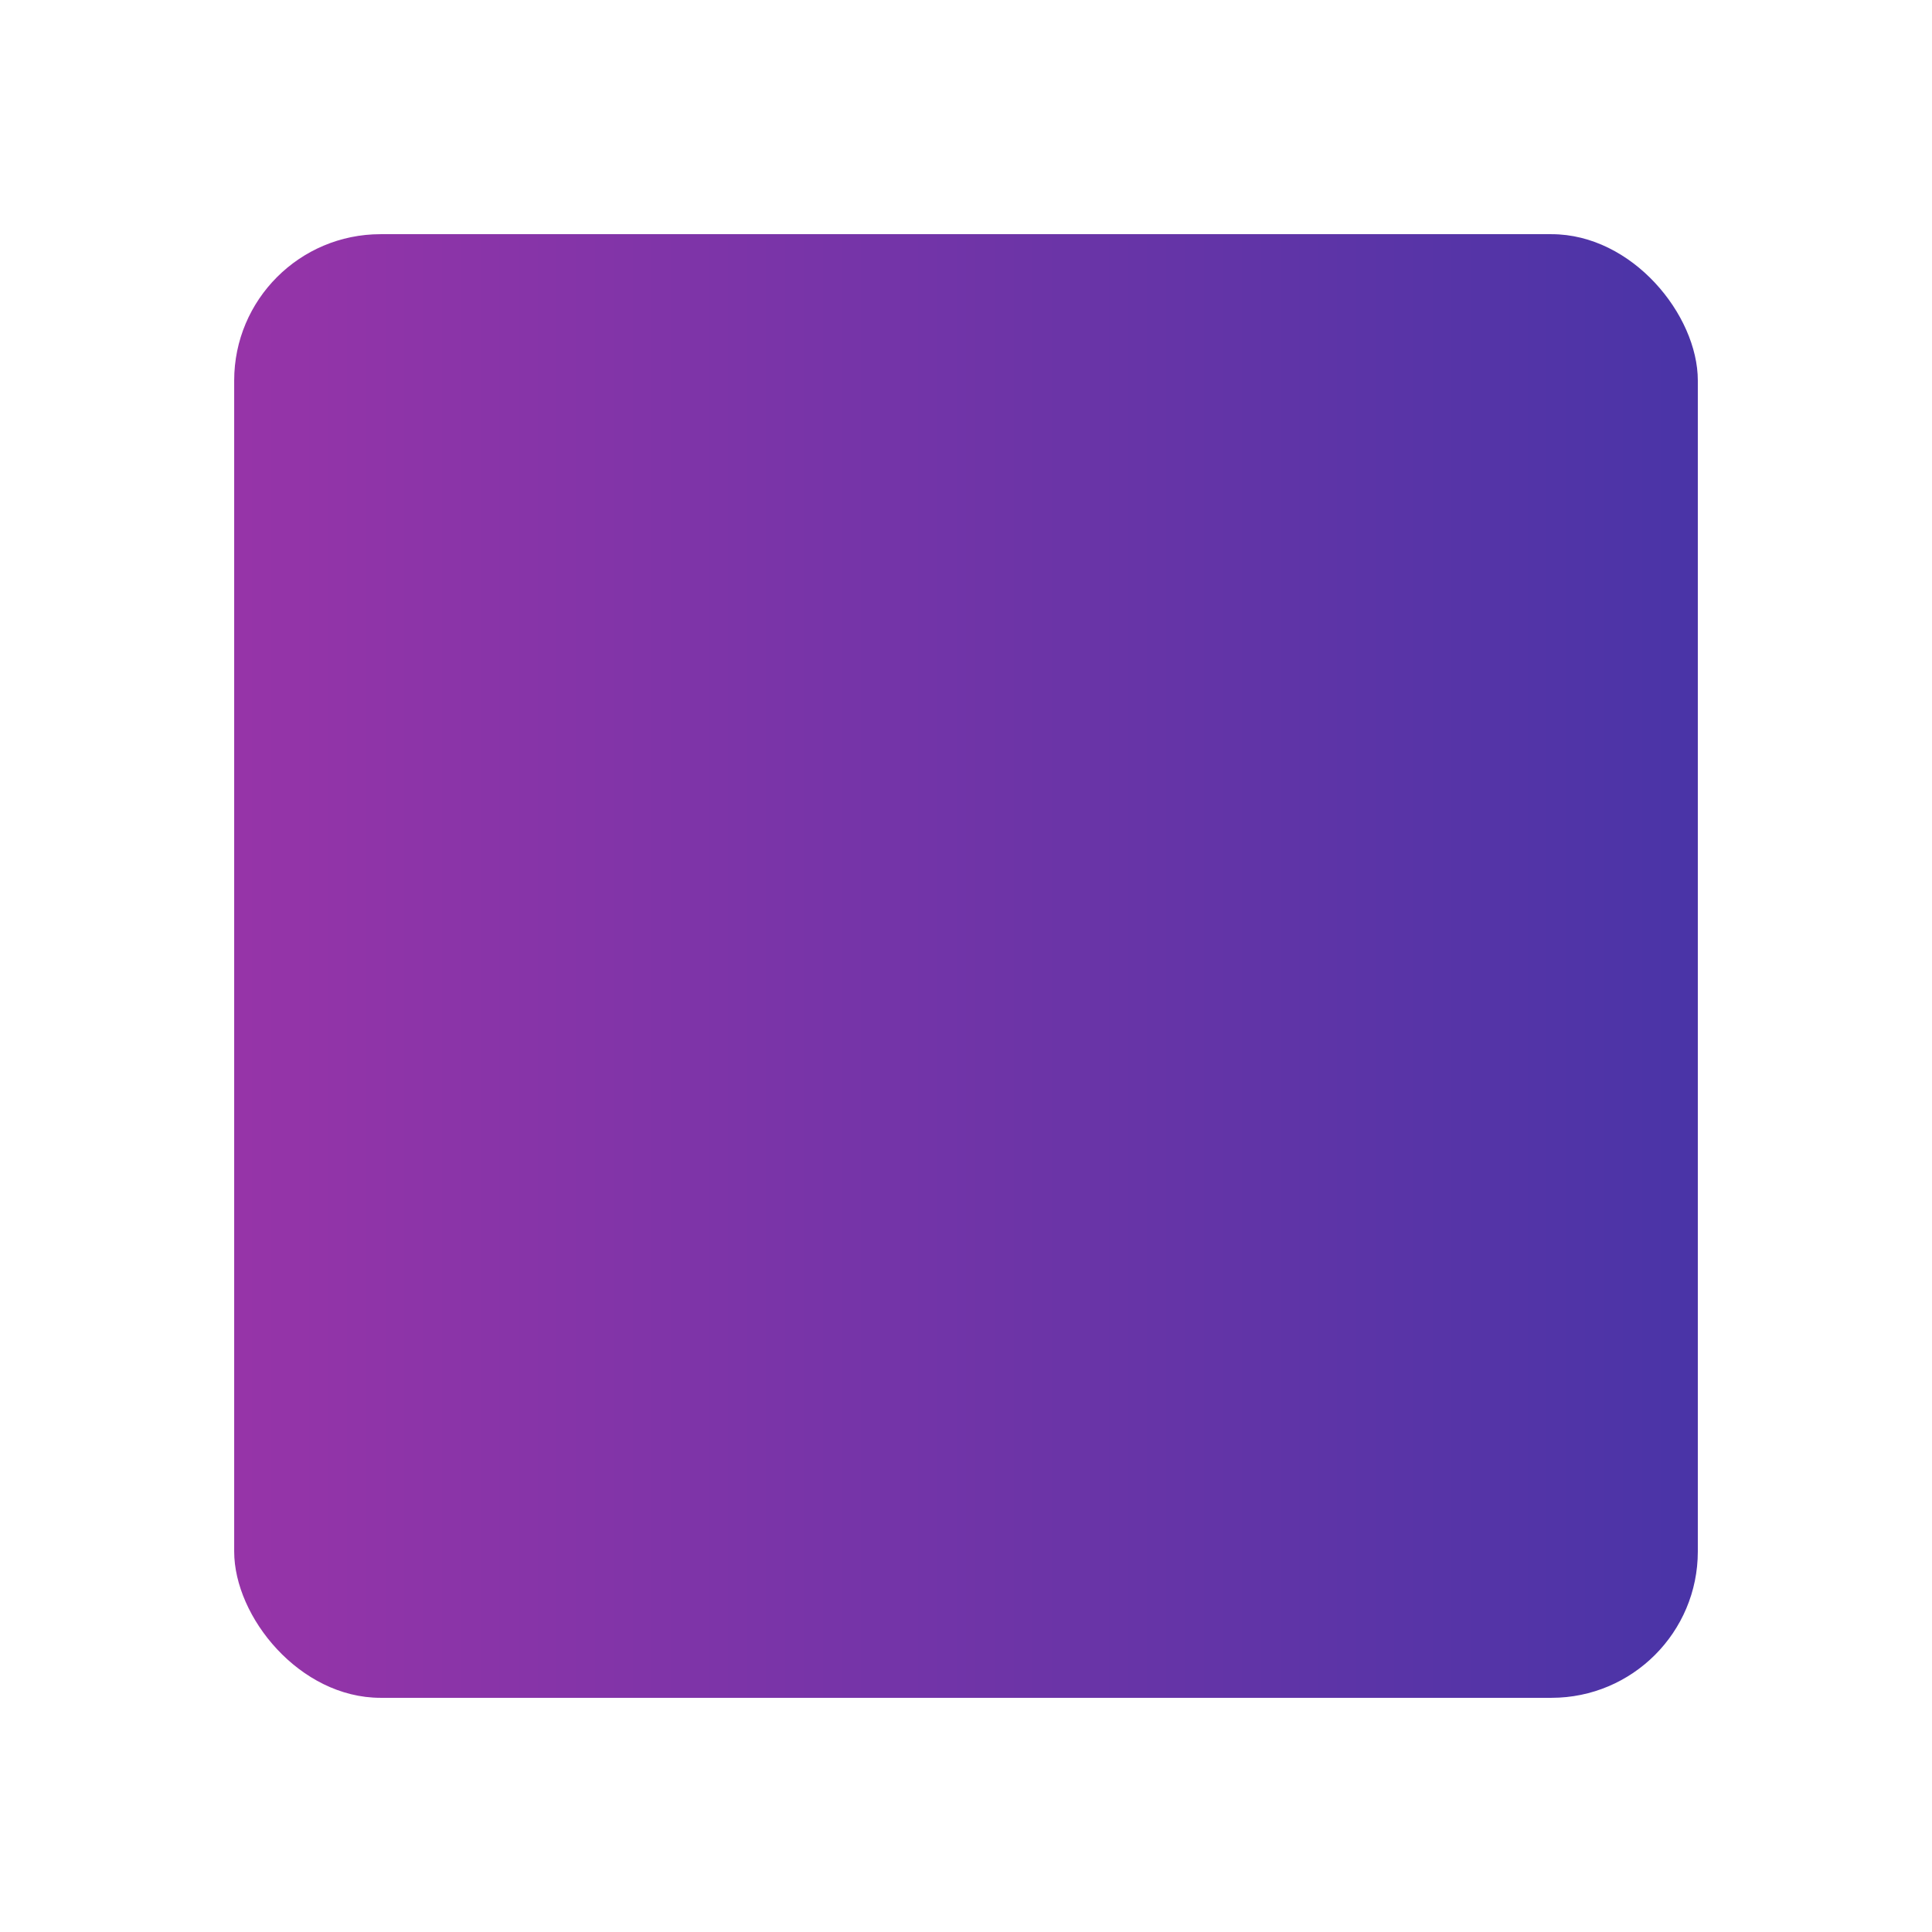 <svg xmlns="http://www.w3.org/2000/svg" width="132" height="132">
    <linearGradient id="MyGradient">
        <stop offset="0%"  stop-color="#9634a8"/>
        <stop offset="100%" stop-color="#4a34a7"/>
    </linearGradient>
    <filter id="blur-4" x="-35%" y="-35%" width="170%" height="170%">
        <feBlend in="SourceGraphic" mode="multiply"/>
        <feGaussianBlur in2="FillPaint" stdDeviation="4"/>
    </filter>
    <rect
        filter="url(#blur-4)"
        id="Rectangle"
        stroke="none"
        fill="url(#MyGradient)"
        x="16"
        y="16" rx="10" ry="10"
        width="100"
        height="100"/>
</svg>
